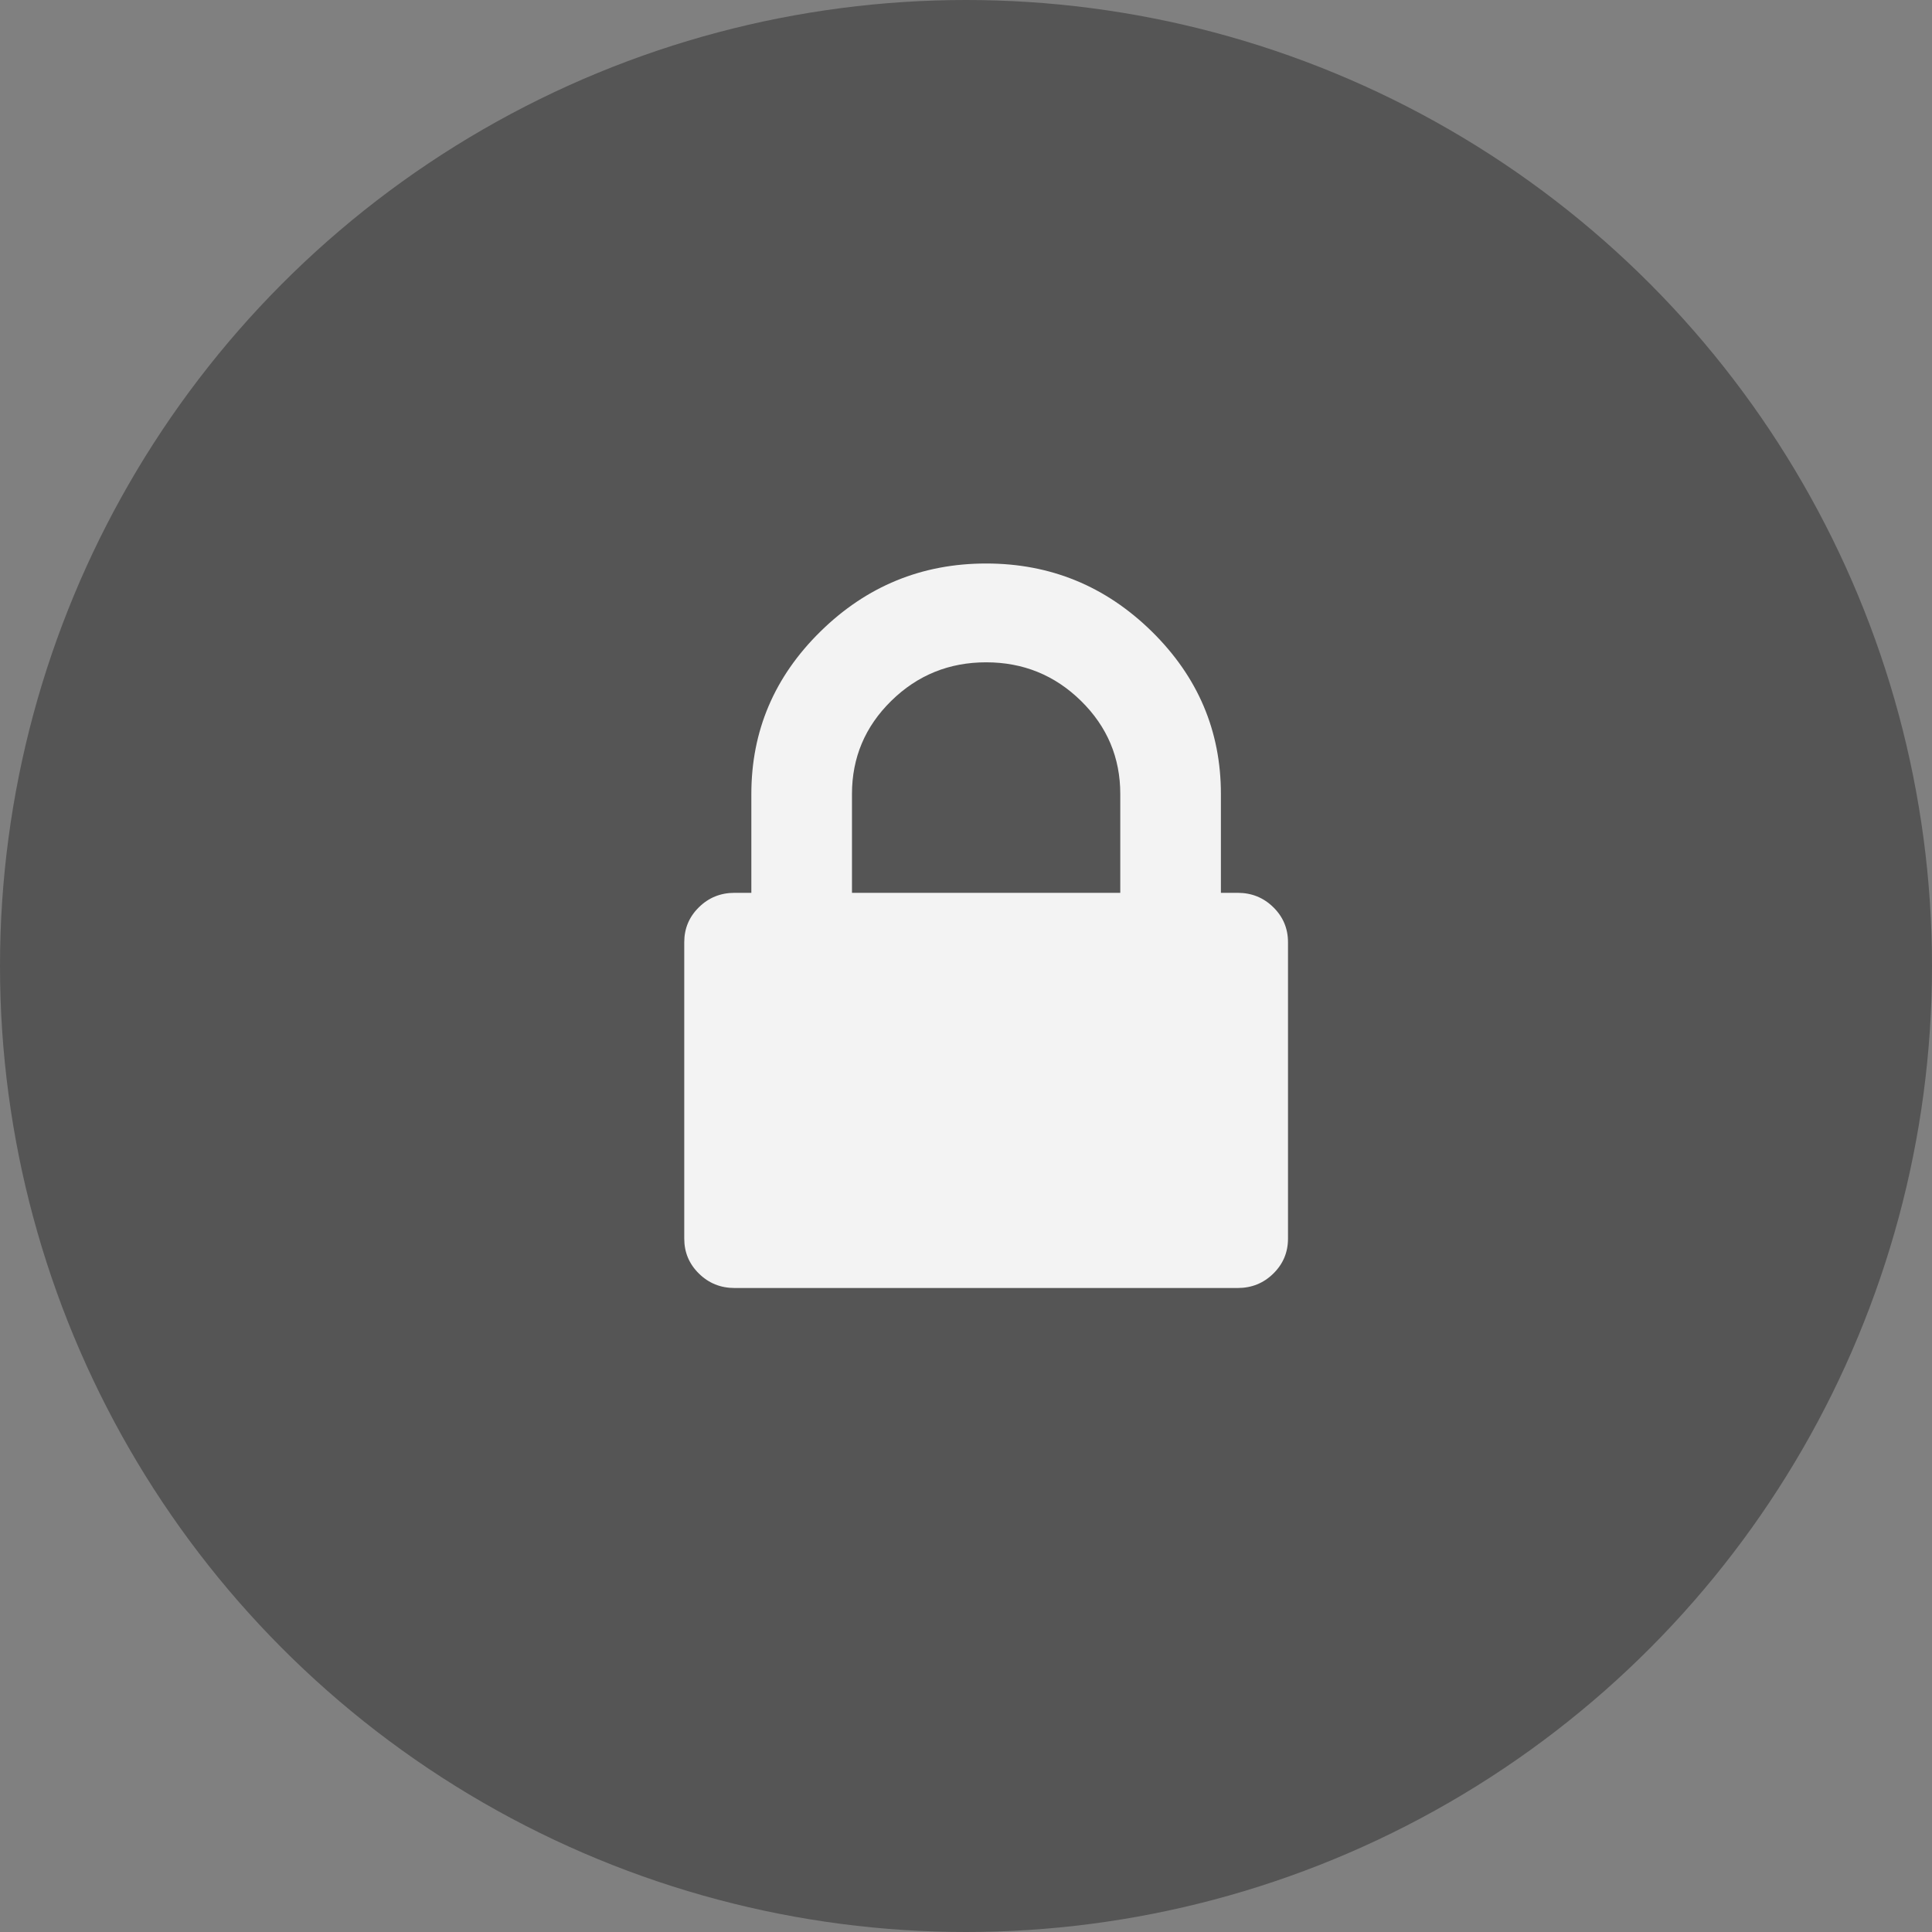 <?xml version="1.0" encoding="UTF-8"?>
<svg width="48px" height="48px" viewBox="0 0 48 48" version="1.1" xmlns="http://www.w3.org/2000/svg" xmlns:xlink="http://www.w3.org/1999/xlink">
    <rect x="0" y="0" width="48" height="48" fill="#808080" stroke="none"/>
    <!-- Generator: Sketch 46.2 (44496) - http://www.bohemiancoding.com/sketch -->
    <title>Group 46</title>
    <desc>Created with Sketch.</desc>
    <defs></defs>
    <g id="Page-1" stroke="none" stroke-width="1" fill="none" fill-rule="evenodd">
        <g id="Web-Design-Service" transform="translate(-476, -4257)">
            <g id="Group-46" transform="translate(476, 4257)">
                <circle id="Oval-4" fill="#555555" cx="24" cy="24" r="24"></circle>
                <path d="M31.635,22.54 C31.392,22.301 31.097,22.182 30.75,22.182 L30.333,22.182 L30.333,19.727 C30.333,18.159 29.76,16.813 28.615,15.688 C27.469,14.563 26.097,14 24.5,14 C22.903,14 21.531,14.563 20.385,15.688 C19.239,16.813 18.667,18.159 18.667,19.727 L18.667,22.182 L18.25,22.182 C17.903,22.182 17.608,22.301 17.365,22.54 C17.122,22.778 17,23.068 17,23.409 L17,30.773 C17,31.114 17.122,31.404 17.365,31.642 C17.608,31.881 17.903,32 18.25,32 L30.75,32 C31.097,32 31.392,31.881 31.635,31.642 C31.878,31.404 32,31.114 32,30.773 L32,23.409 C32,23.068 31.878,22.778 31.635,22.54 Z M27.833,22.182 L21.167,22.182 L21.167,19.727 C21.167,18.824 21.492,18.052 22.143,17.413 C22.794,16.774 23.58,16.455 24.5,16.455 C25.42,16.455 26.206,16.774 26.857,17.413 C27.508,18.052 27.833,18.824 27.833,19.727 L27.833,22.182 Z" id="003-padlock" fill="#F3F3F3"></path>
            </g>
        </g>
    </g>
</svg>